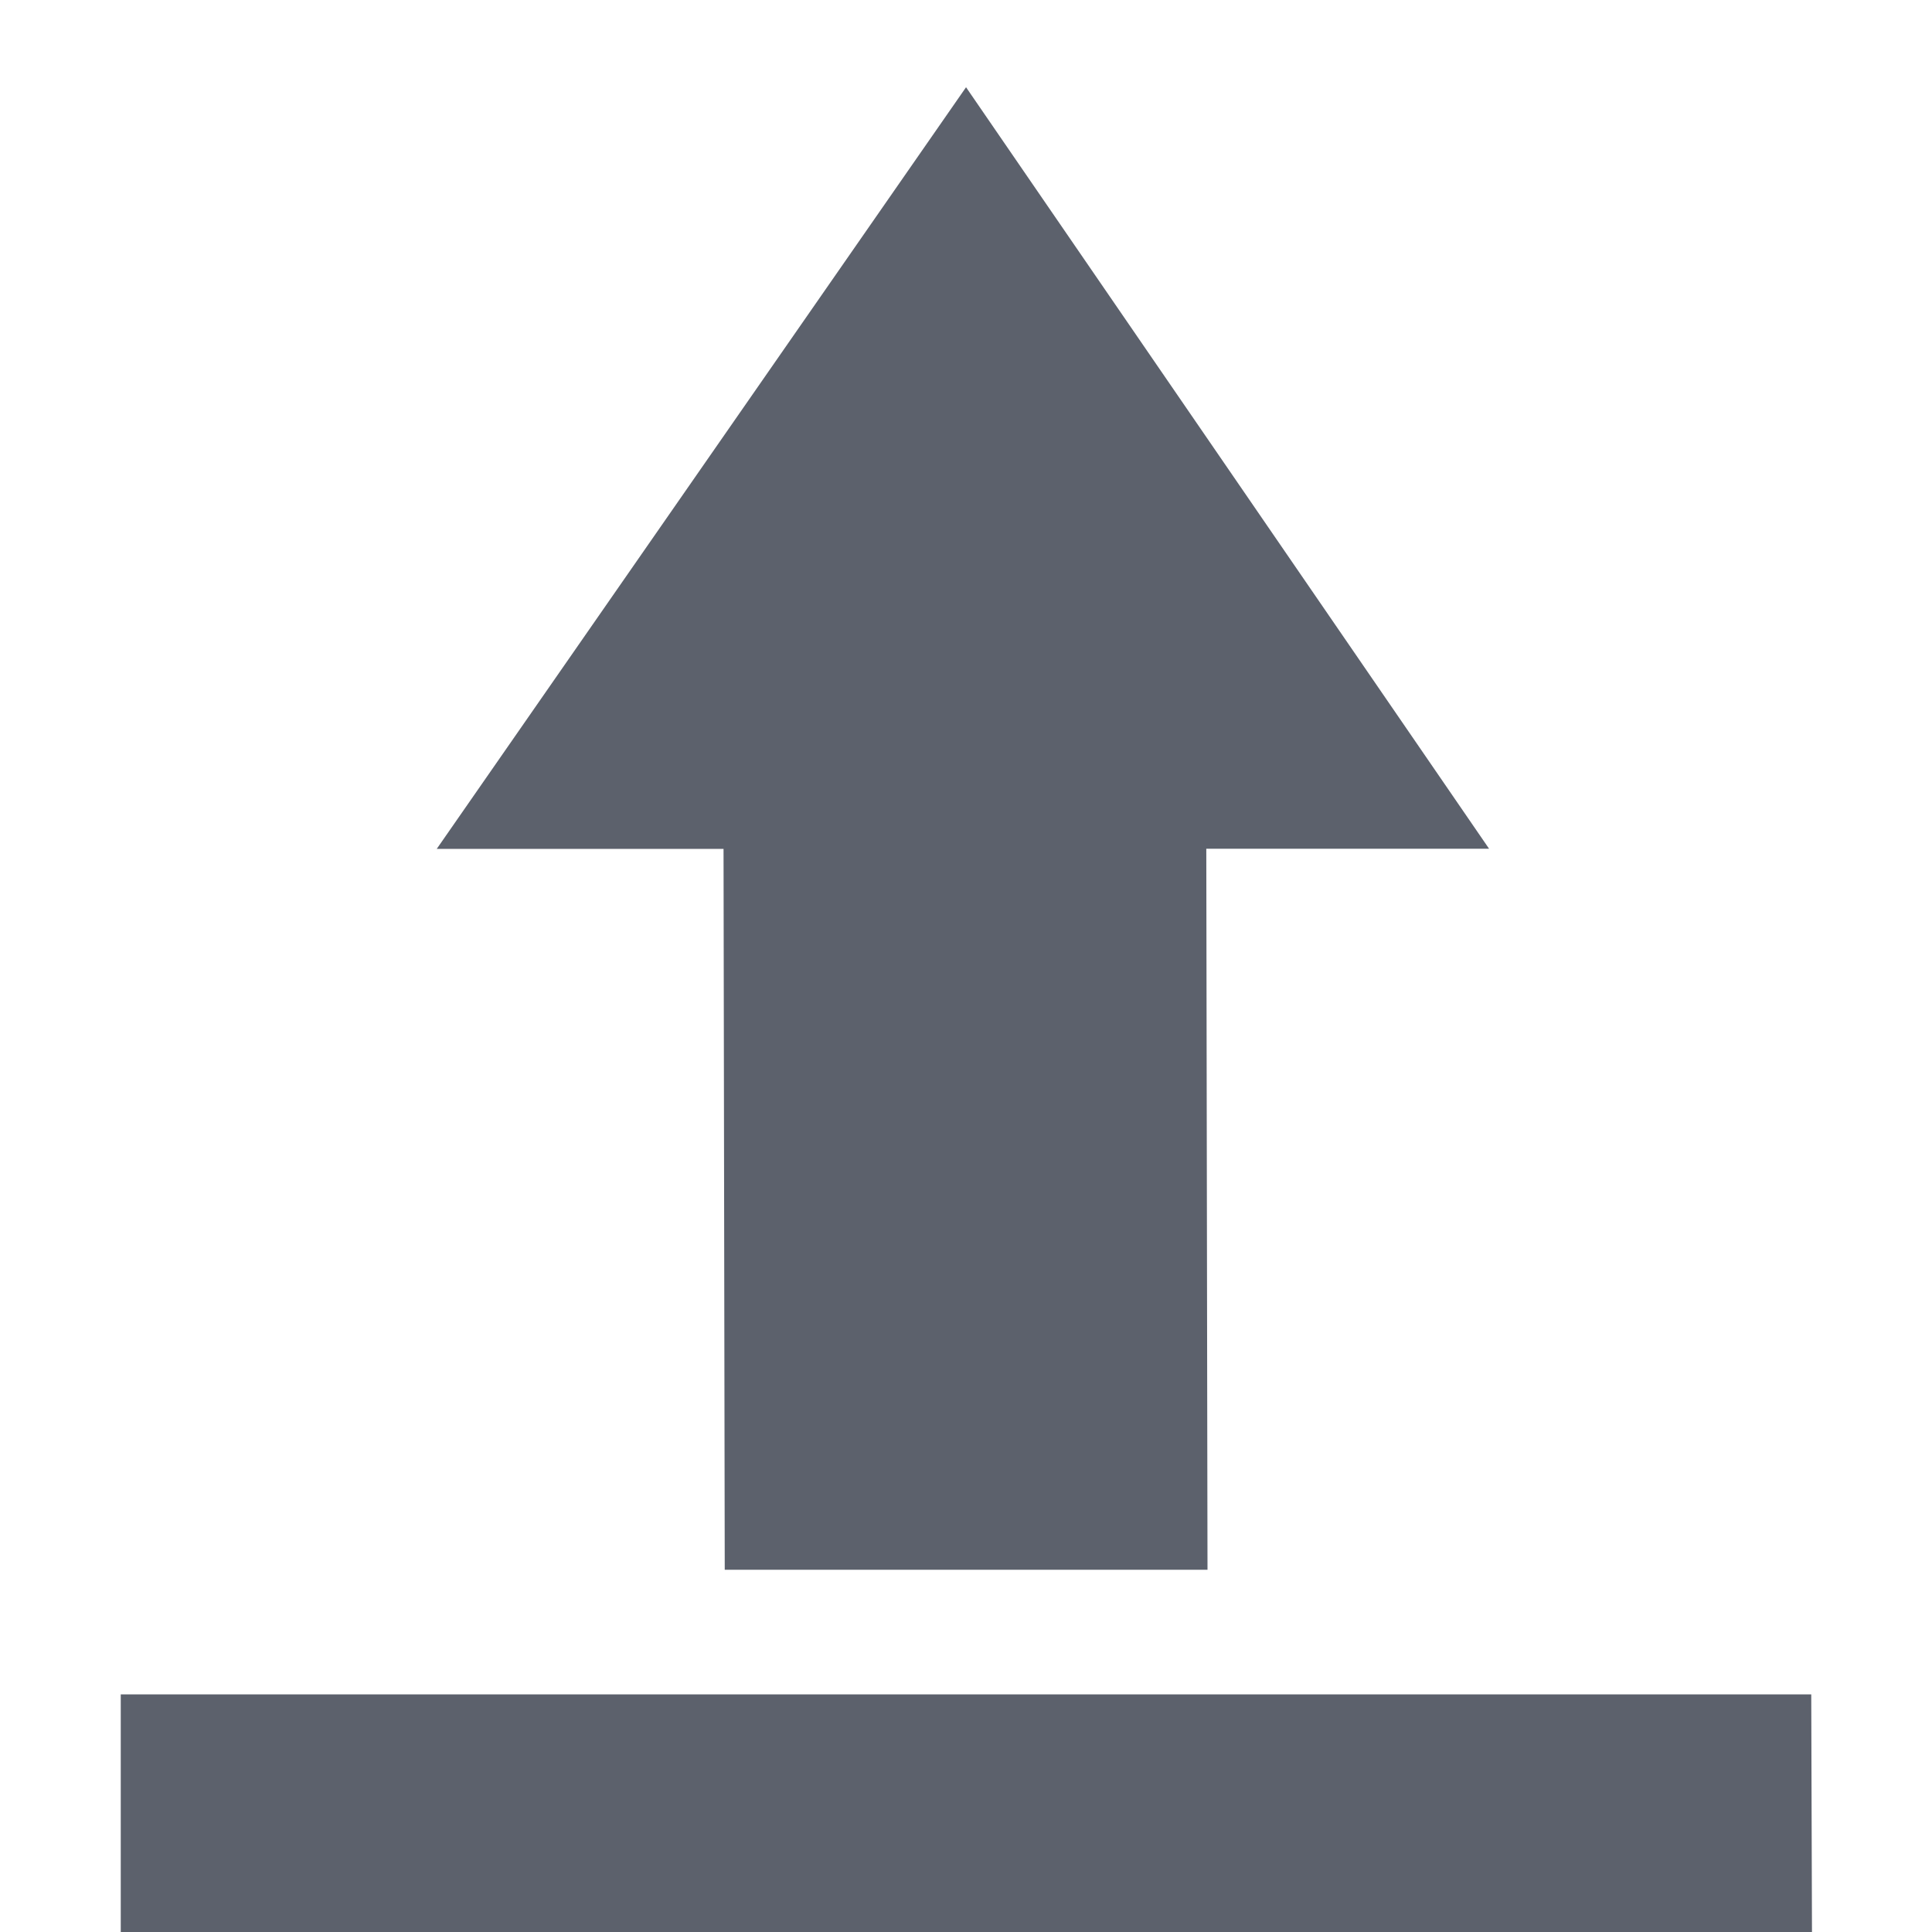<svg xmlns="http://www.w3.org/2000/svg" width="16" height="16" version="1.1" viewBox="0 0 16 16">
 <defs>
  <style id="current-color-scheme" type="text/css">
   .ColorScheme-Text { color:#5c616c; } .ColorScheme-Highlight { color:#00bcd4; }
  </style>
 </defs>
 <path style="fill:currentColor" class="ColorScheme-Text" d="m 8,0.723 -4.383,6.307 2.375,0 L 6.002,13 l 3.998,0 -0.01,-5.971 2.342,0 -4.332,-6.307 z m -7,13.309 0,1.969 14.006,0 -0.006,-1.969 -14,0 z"/>
</svg>
